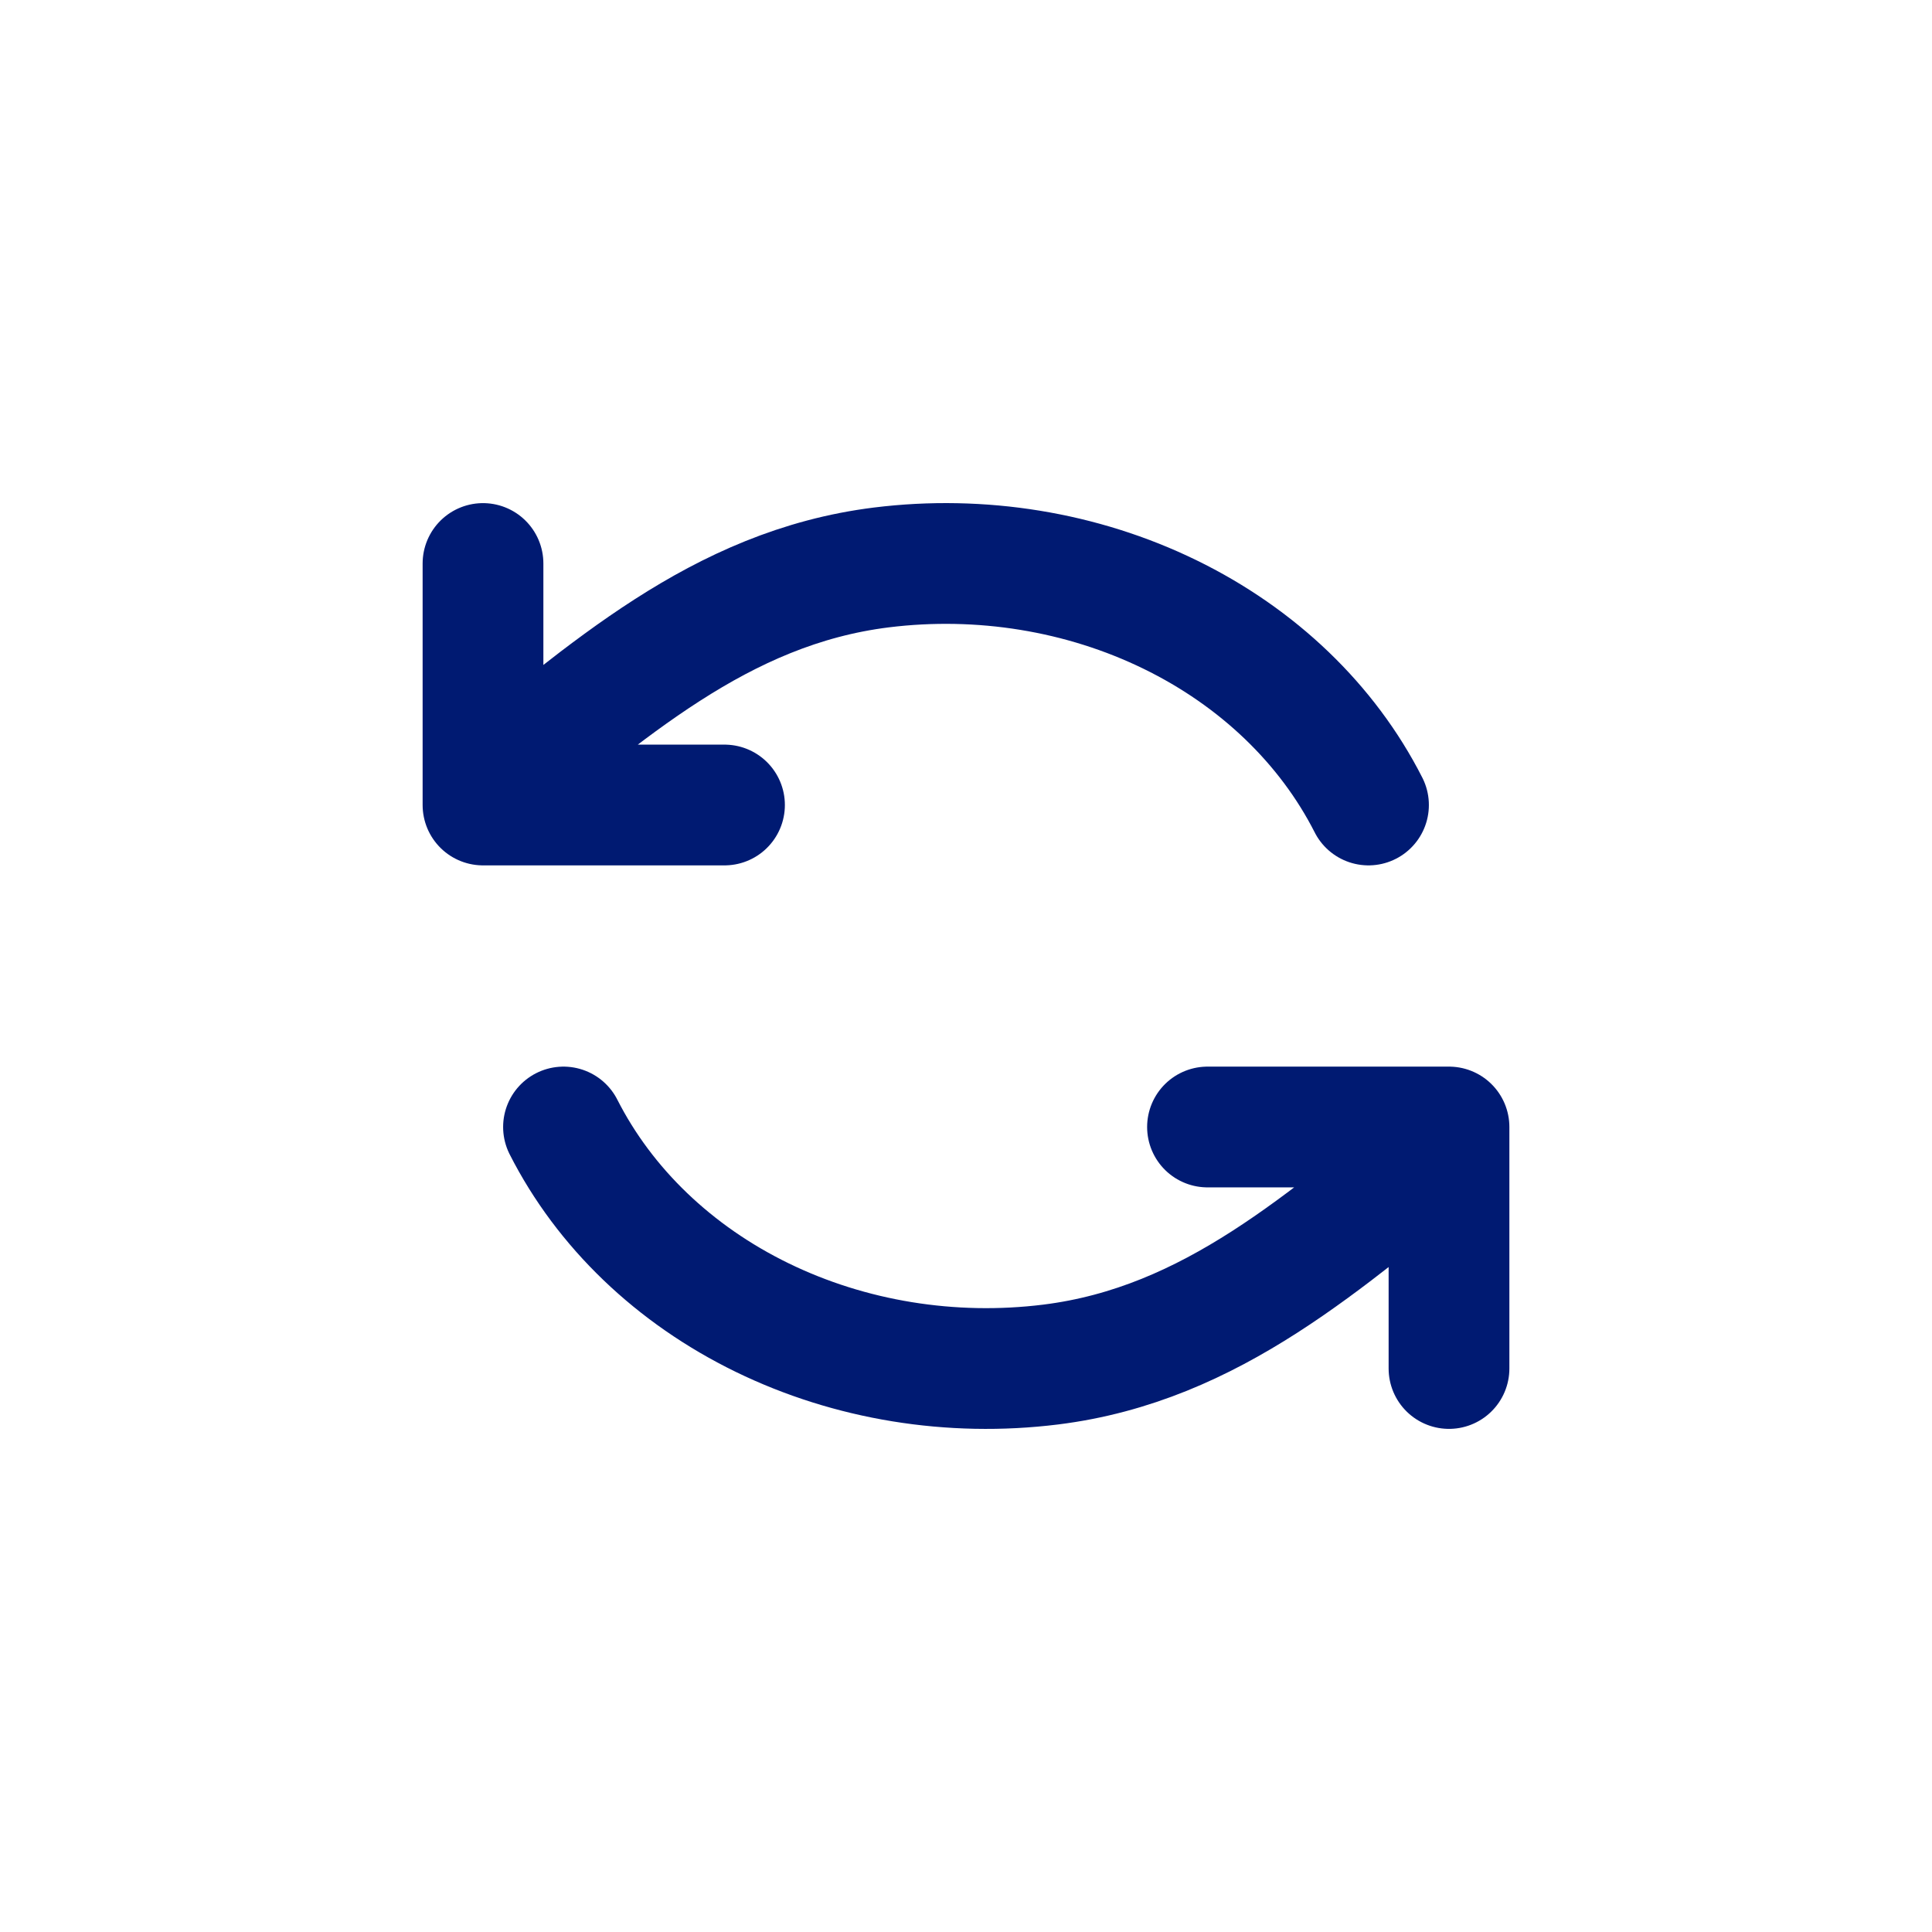 <svg width="24" height="24" viewBox="0 0 24 24" fill="none" xmlns="http://www.w3.org/2000/svg">
<g id="duotone / refresh-small">
<path id="shape" d="M7 14C7.51 15.004 8.375 15.835 9.467 16.367C10.558 16.899 11.816 17.104 13.051 16.951C15.069 16.7 16.475 15.388 18 14.181M18 17V14H15M17 10C16.49 8.996 15.625 8.165 14.533 7.633C13.442 7.101 12.184 6.896 10.949 7.049C8.931 7.3 7.525 8.612 6 9.819M6 7V10H9" stroke="#001A72" stroke-width="1.5" stroke-linecap="round" stroke-linejoin="round"/>
</g>
</svg>
